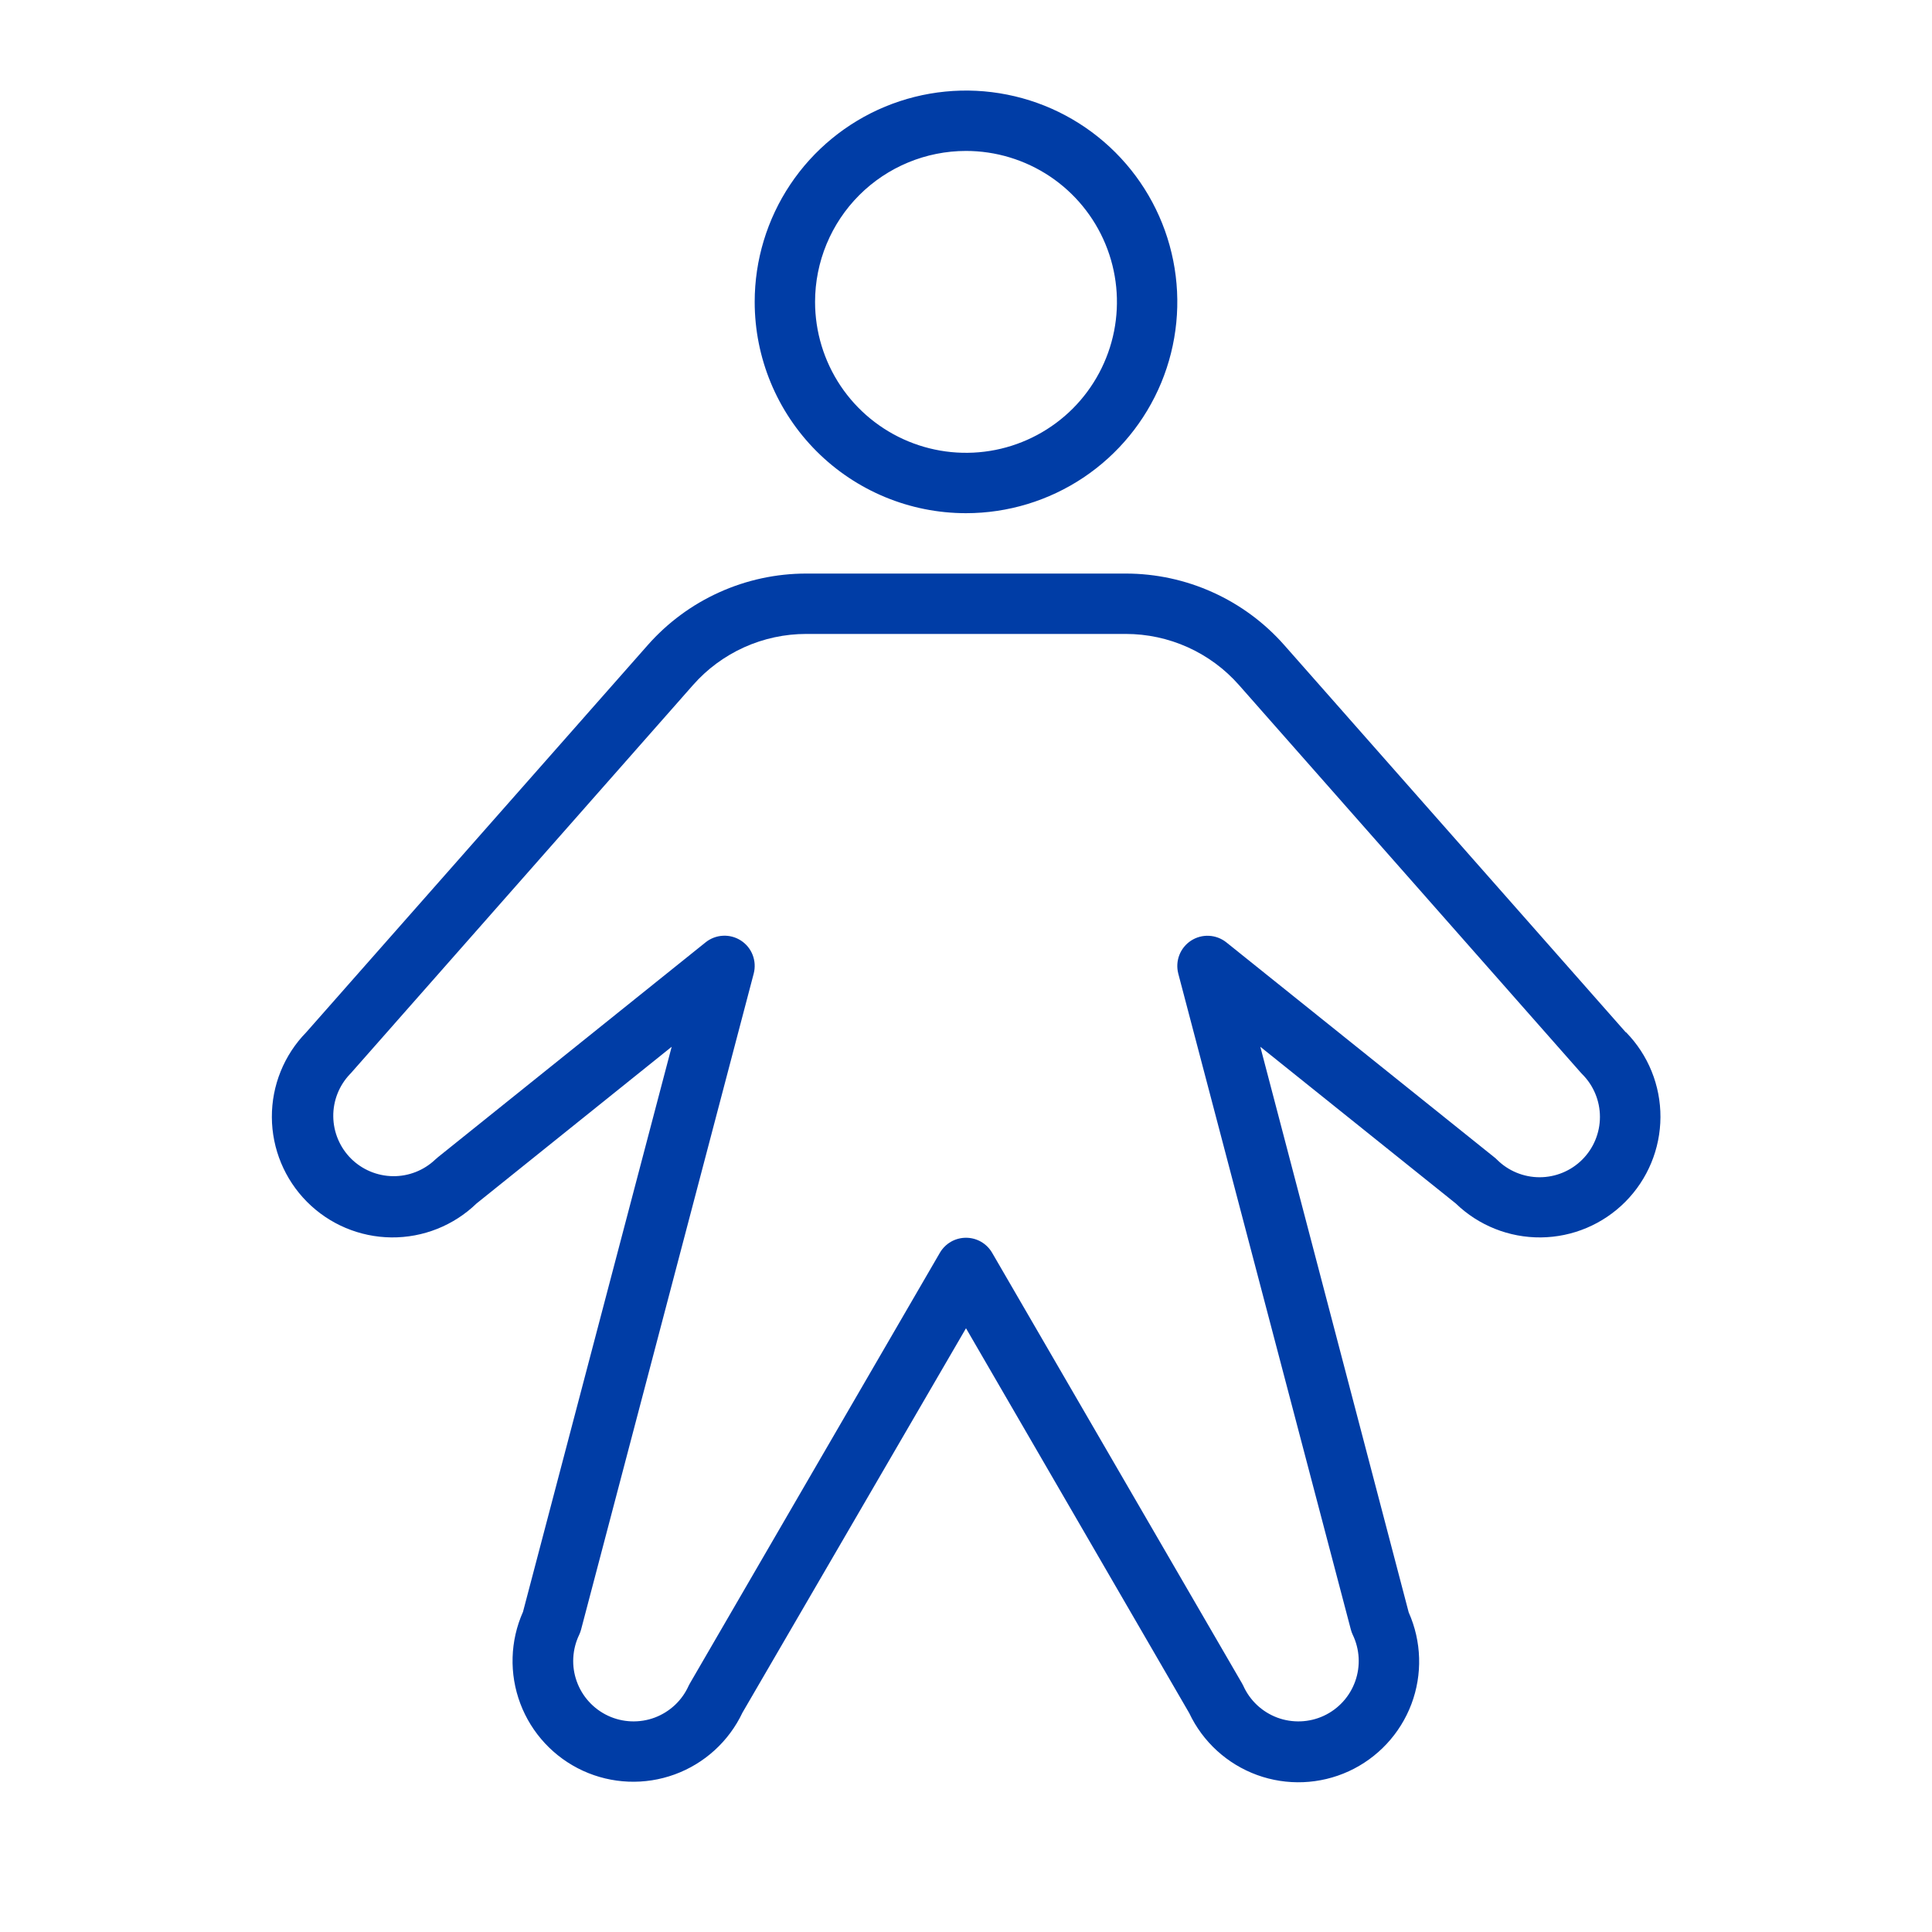 <svg width="56" height="56" viewBox="0 0 56 56" fill="none" xmlns="http://www.w3.org/2000/svg">
<path d="M28 14.875C29.211 14.875 30.396 14.516 31.403 13.843C32.41 13.17 33.195 12.213 33.659 11.094C34.122 9.975 34.244 8.743 34.007 7.555C33.771 6.367 33.188 5.276 32.331 4.419C31.474 3.562 30.383 2.979 29.195 2.743C28.007 2.506 26.775 2.628 25.656 3.091C24.537 3.555 23.58 4.34 22.907 5.347C22.234 6.354 21.875 7.539 21.875 8.75C21.875 10.374 22.52 11.932 23.669 13.081C24.818 14.23 26.375 14.875 28 14.875ZM28 4.375C28.865 4.375 29.711 4.632 30.431 5.112C31.15 5.593 31.711 6.276 32.042 7.076C32.373 7.875 32.46 8.755 32.291 9.604C32.122 10.452 31.705 11.232 31.094 11.844C30.482 12.455 29.702 12.872 28.854 13.041C28.005 13.21 27.125 13.123 26.326 12.792C25.526 12.461 24.843 11.9 24.362 11.181C23.882 10.461 23.625 9.615 23.625 8.75C23.625 7.59 24.086 6.477 24.906 5.656C25.727 4.836 26.84 4.375 28 4.375ZM47.123 29.921L37.225 18.699C36.65 18.047 35.943 17.525 35.151 17.168C34.359 16.81 33.5 16.625 32.631 16.625H23.369C22.5 16.625 21.641 16.81 20.849 17.168C20.057 17.525 19.35 18.047 18.775 18.699L8.877 29.921C8.234 30.578 7.876 31.462 7.88 32.382C7.884 33.302 8.25 34.183 8.898 34.835C9.546 35.487 10.425 35.858 11.345 35.867C12.264 35.876 13.151 35.523 13.812 34.884L19.469 30.341L15.159 46.721C14.784 47.562 14.757 48.518 15.082 49.38C15.407 50.242 16.059 50.941 16.896 51.326C17.734 51.71 18.689 51.749 19.555 51.433C20.42 51.118 21.127 50.474 21.521 49.641L28 38.5L34.471 49.656C34.864 50.489 35.571 51.133 36.437 51.449C37.302 51.764 38.258 51.725 39.095 51.341C39.932 50.956 40.584 50.257 40.91 49.395C41.235 48.533 41.207 47.578 40.832 46.736L36.531 30.341L42.197 34.884C42.858 35.523 43.744 35.876 44.664 35.867C45.584 35.858 46.462 35.487 47.111 34.835C47.759 34.183 48.125 33.302 48.129 32.382C48.133 31.462 47.775 30.578 47.132 29.921H47.123ZM45.863 33.611C45.535 33.939 45.09 34.123 44.626 34.123C44.162 34.123 43.717 33.939 43.389 33.611C43.367 33.588 43.342 33.567 43.317 33.547L35.549 27.317C35.406 27.202 35.229 27.134 35.045 27.125C34.861 27.115 34.679 27.164 34.524 27.264C34.37 27.364 34.25 27.511 34.184 27.682C34.117 27.854 34.107 28.043 34.153 28.221L39.156 47.237C39.169 47.287 39.187 47.336 39.209 47.383C39.31 47.592 39.368 47.819 39.381 48.051C39.393 48.282 39.36 48.514 39.282 48.732C39.204 48.951 39.084 49.152 38.928 49.323C38.772 49.495 38.583 49.634 38.373 49.732C38.163 49.83 37.935 49.885 37.703 49.894C37.472 49.903 37.24 49.867 37.023 49.786C36.806 49.705 36.606 49.581 36.437 49.423C36.268 49.264 36.132 49.074 36.037 48.862C36.026 48.838 36.013 48.816 36 48.792L28.757 36.312C28.68 36.18 28.57 36.07 28.437 35.993C28.304 35.917 28.153 35.877 28 35.877C27.847 35.877 27.696 35.917 27.563 35.993C27.43 36.07 27.32 36.18 27.243 36.312L19.998 48.792C19.985 48.816 19.972 48.838 19.961 48.862C19.866 49.074 19.73 49.264 19.561 49.423C19.391 49.581 19.192 49.705 18.975 49.786C18.758 49.867 18.526 49.903 18.294 49.894C18.063 49.885 17.835 49.83 17.625 49.732C17.415 49.634 17.226 49.495 17.07 49.323C16.914 49.152 16.794 48.951 16.716 48.732C16.638 48.514 16.604 48.282 16.617 48.051C16.63 47.819 16.688 47.592 16.789 47.383C16.811 47.336 16.828 47.287 16.842 47.237L21.847 28.219C21.893 28.041 21.883 27.852 21.816 27.68C21.75 27.508 21.631 27.362 21.476 27.262C21.321 27.162 21.139 27.113 20.955 27.123C20.771 27.132 20.594 27.2 20.451 27.315L12.688 33.547C12.662 33.567 12.638 33.588 12.615 33.611C12.284 33.925 11.844 34.098 11.388 34.092C10.931 34.086 10.495 33.902 10.172 33.58C9.85 33.257 9.666 32.821 9.66 32.365C9.654 31.908 9.827 31.468 10.141 31.137L10.178 31.098L20.088 19.856C20.498 19.39 21.003 19.018 21.569 18.762C22.135 18.507 22.748 18.375 23.369 18.375H32.631C33.252 18.375 33.865 18.507 34.431 18.762C34.997 19.018 35.502 19.39 35.912 19.856L45.826 31.098L45.863 31.137C46.191 31.465 46.375 31.91 46.375 32.374C46.375 32.838 46.191 33.283 45.863 33.611Z" fill="#003DA6"/>
</svg>
